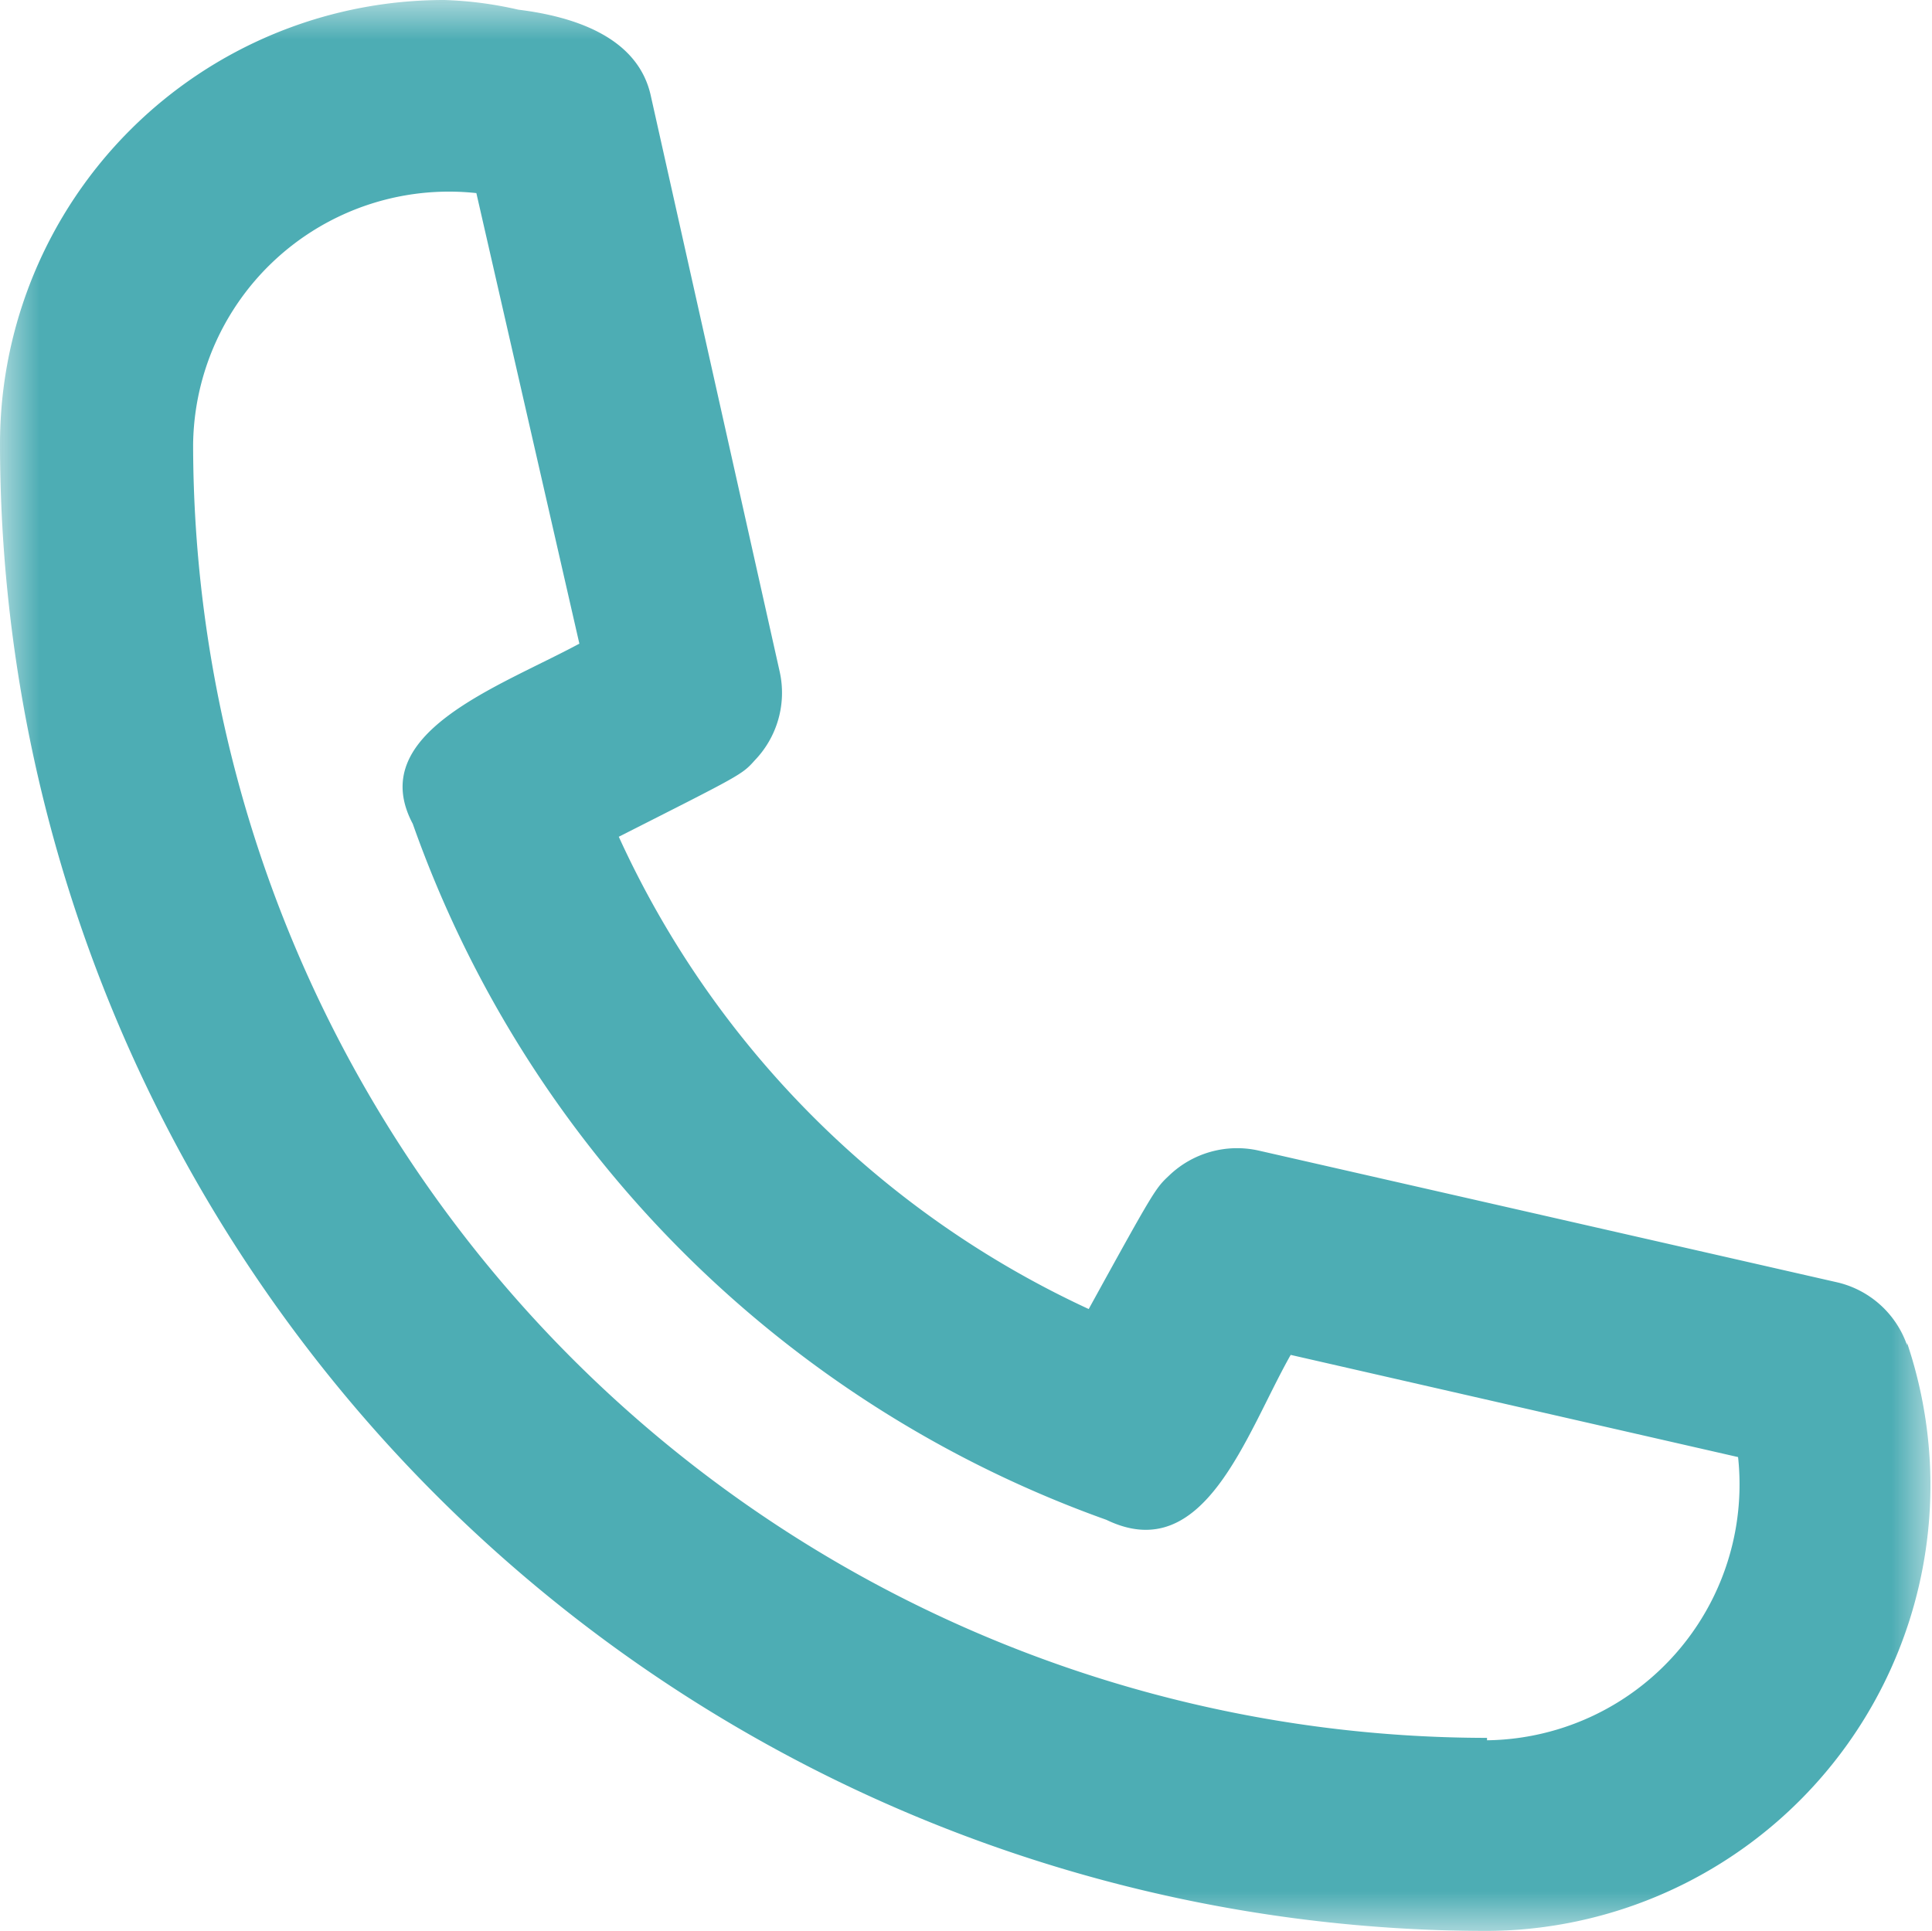 <svg xmlns="http://www.w3.org/2000/svg" xmlns:xlink="http://www.w3.org/1999/xlink" viewBox="0 0 24.01 24"><defs><style>.cls-1{fill:#fff;}.cls-1,.cls-4{fill-rule:evenodd;}.cls-2{opacity:0.9;}.cls-3{mask:url(#mask);}.cls-4{fill:#3aa4ac;}</style><mask id="mask" x="0" y="0" width="24.01" height="24" maskUnits="userSpaceOnUse"><g id="mask-2"><polygon id="path-1" class="cls-1" points="0 0 24 0 24 24 0 24 0 0"/></g></mask></defs><g id="Layer_2" data-name="Layer 2"><g id="Layer_1-2" data-name="Layer 1"><g id="Dashboard" class="cls-2"><g id="M---Contact-us-Copy"><g id="Header"><g id="Group"><g id="Group-3"><g class="cls-3"><path id="Fill-1" class="cls-4" d="M18.48,21.6A16.09,16.09,0,0,1,2.4,5.52,3.18,3.18,0,0,1,5.92,2.4L7.2,8c-1,.54-2.67,1.11-2.07,2.24a14.21,14.21,0,0,0,8.62,8.65c1.22.59,1.73-1.06,2.29-2.05l5.56,1.27a3.18,3.18,0,0,1-3.12,3.52m5.22-4.91a1.21,1.21,0,0,0-.86-.78l-7.2-1.64a1.22,1.22,0,0,0-1.11.31c-.17.16-.18.17-1,1.66a11.91,11.91,0,0,1-5.84-5.87c1.52-.77,1.53-.77,1.69-.95a1.21,1.21,0,0,0,.31-1.1L8.09,1.2c-.16-.76-1-1-1.65-1.08A4.73,4.73,0,0,0,5.52,0,5.52,5.52,0,0,0,0,5.52,18.5,18.5,0,0,0,18.48,24a5.54,5.54,0,0,0,5.22-7.31"/></g></g></g></g></g></g></g></g></svg>